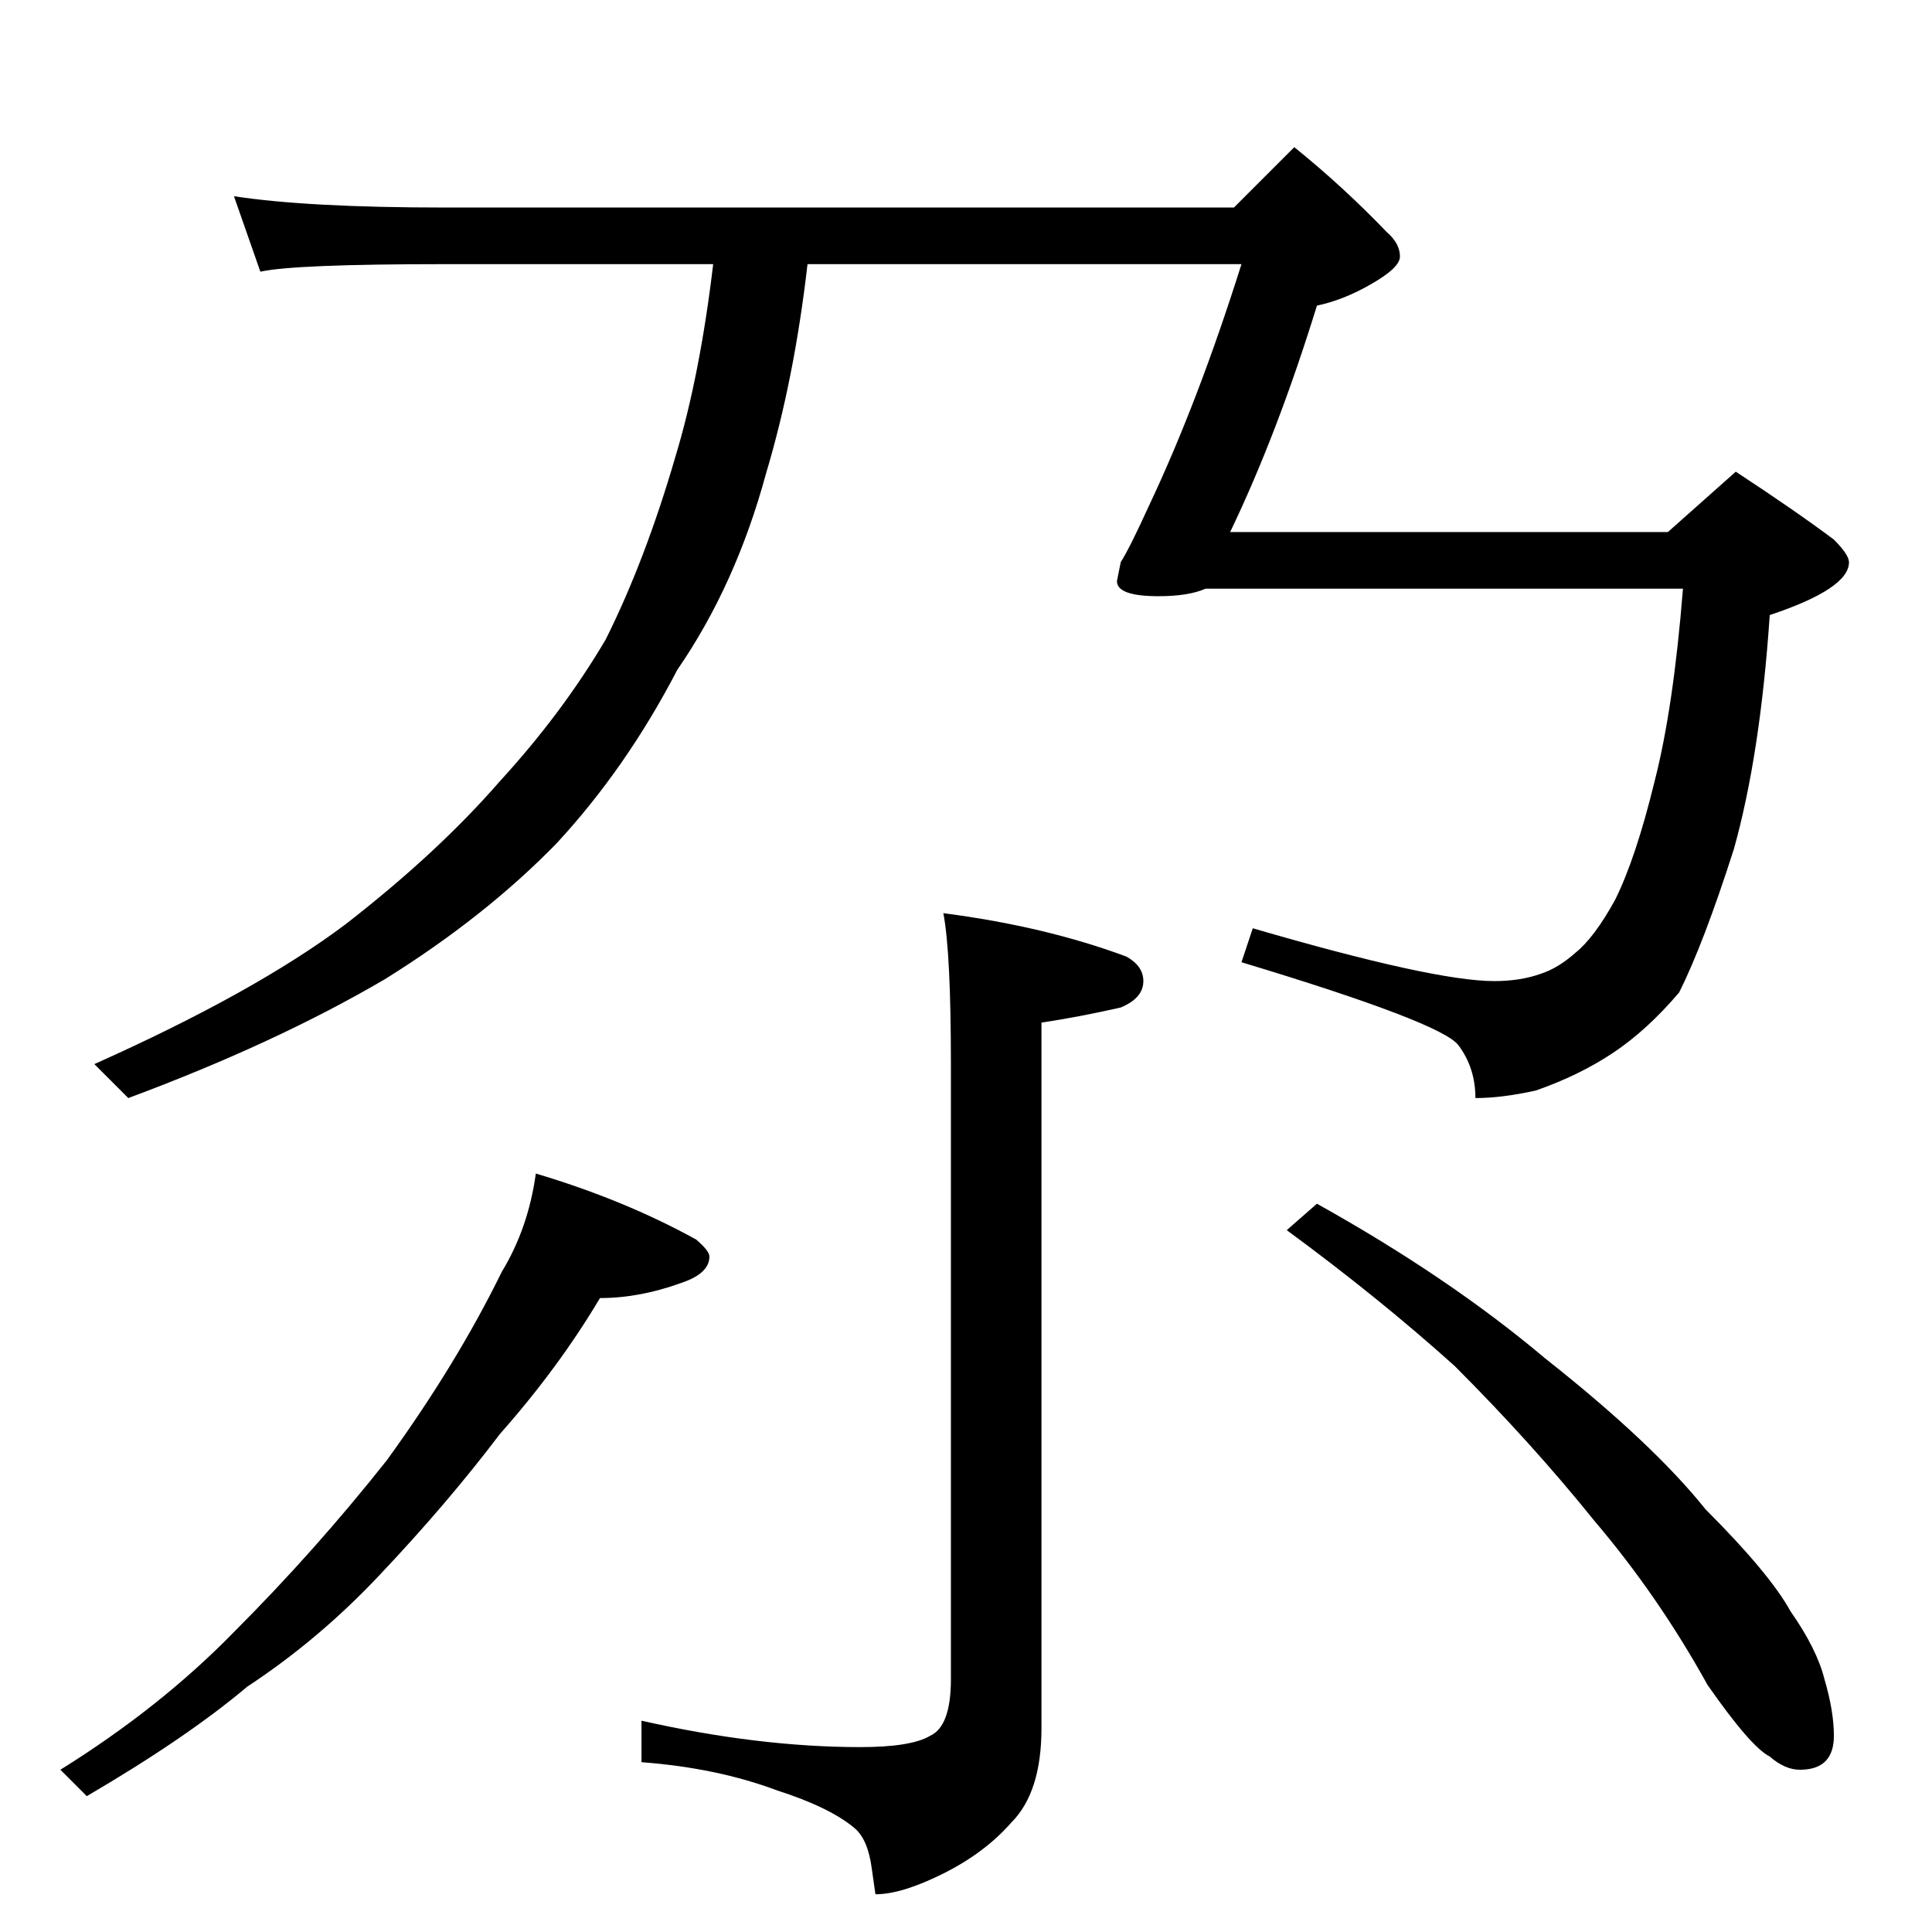 <?xml version="1.0" standalone="no"?>
<!DOCTYPE svg PUBLIC "-//W3C//DTD SVG 1.1//EN" "http://www.w3.org/Graphics/SVG/1.1/DTD/svg11.dtd" >
<svg xmlns="http://www.w3.org/2000/svg" xmlns:xlink="http://www.w3.org/1999/xlink" version="1.1" viewBox="0 -204 1024 1024">
  <g transform="matrix(1 0 0 -1 0 820)">
   <path fill="currentColor"
d="M378 884h-142q-80 0 -98 -4l-14 40q39 -6 112 -6h418l32 32q26 -21 49 -45q7 -6 7 -13q0 -6 -16 -15q-14 -8 -28 -11q-21 -68 -46 -120h232l36 32q32 -21 52 -36q8 -8 8 -12q0 -14 -42 -28q-5 -74 -19 -124q-16 -50 -29 -76q-17 -20 -35 -32t-41 -20q-18 -4 -32 -4
q0 16 -9 28t-115 44l6 18q96 -28 128 -28q14 0 25 4q9 3 18 11q10 8 21 28q11 22 21 63q10 39 15 102h-253q-9 -4 -25 -4q-22 0 -22 8l2 10q5 8 15 30q26 55 49 128h-230q-7 -61 -22 -111q-16 -59 -47 -104q-27 -52 -64 -92q-38 -39 -91 -72q-58 -34 -136 -63l-18 18
q85 38 133 74q49 38 82 76q33 36 56 75q21 42 37 97q13 43 20 102zM500 540q54 -7 97 -23q9 -5 9 -13q0 -9 -12 -14q-22 -5 -42 -8v-374q0 -34 -16 -50q-14 -16 -36 -27t-36 -11l-2 14q-2 15 -9 21q-13 11 -41 20q-32 12 -72 15v22q62 -14 116 -14q27 0 37 6q11 5 11 30v326
q0 59 -4 80zM284 402q47 -14 85 -35q7 -6 7 -9q0 -9 -15 -14q-22 -8 -43 -8q-22 -37 -53 -72q-28 -37 -64 -75q-32 -34 -70 -59q-32 -27 -85 -58l-14 14q53 33 92 73q43 43 81 91q37 51 61 100q14 23 18 52zM698 386q70 -39 121 -82q57 -45 85 -80q34 -34 45 -54
q14 -20 18 -36q5 -17 5 -30q0 -18 -18 -18q-8 0 -16 7q-10 5 -33 38q-26 47 -60 87q-33 41 -74 82q-40 36 -89 72z" />
  </g>

</svg>
